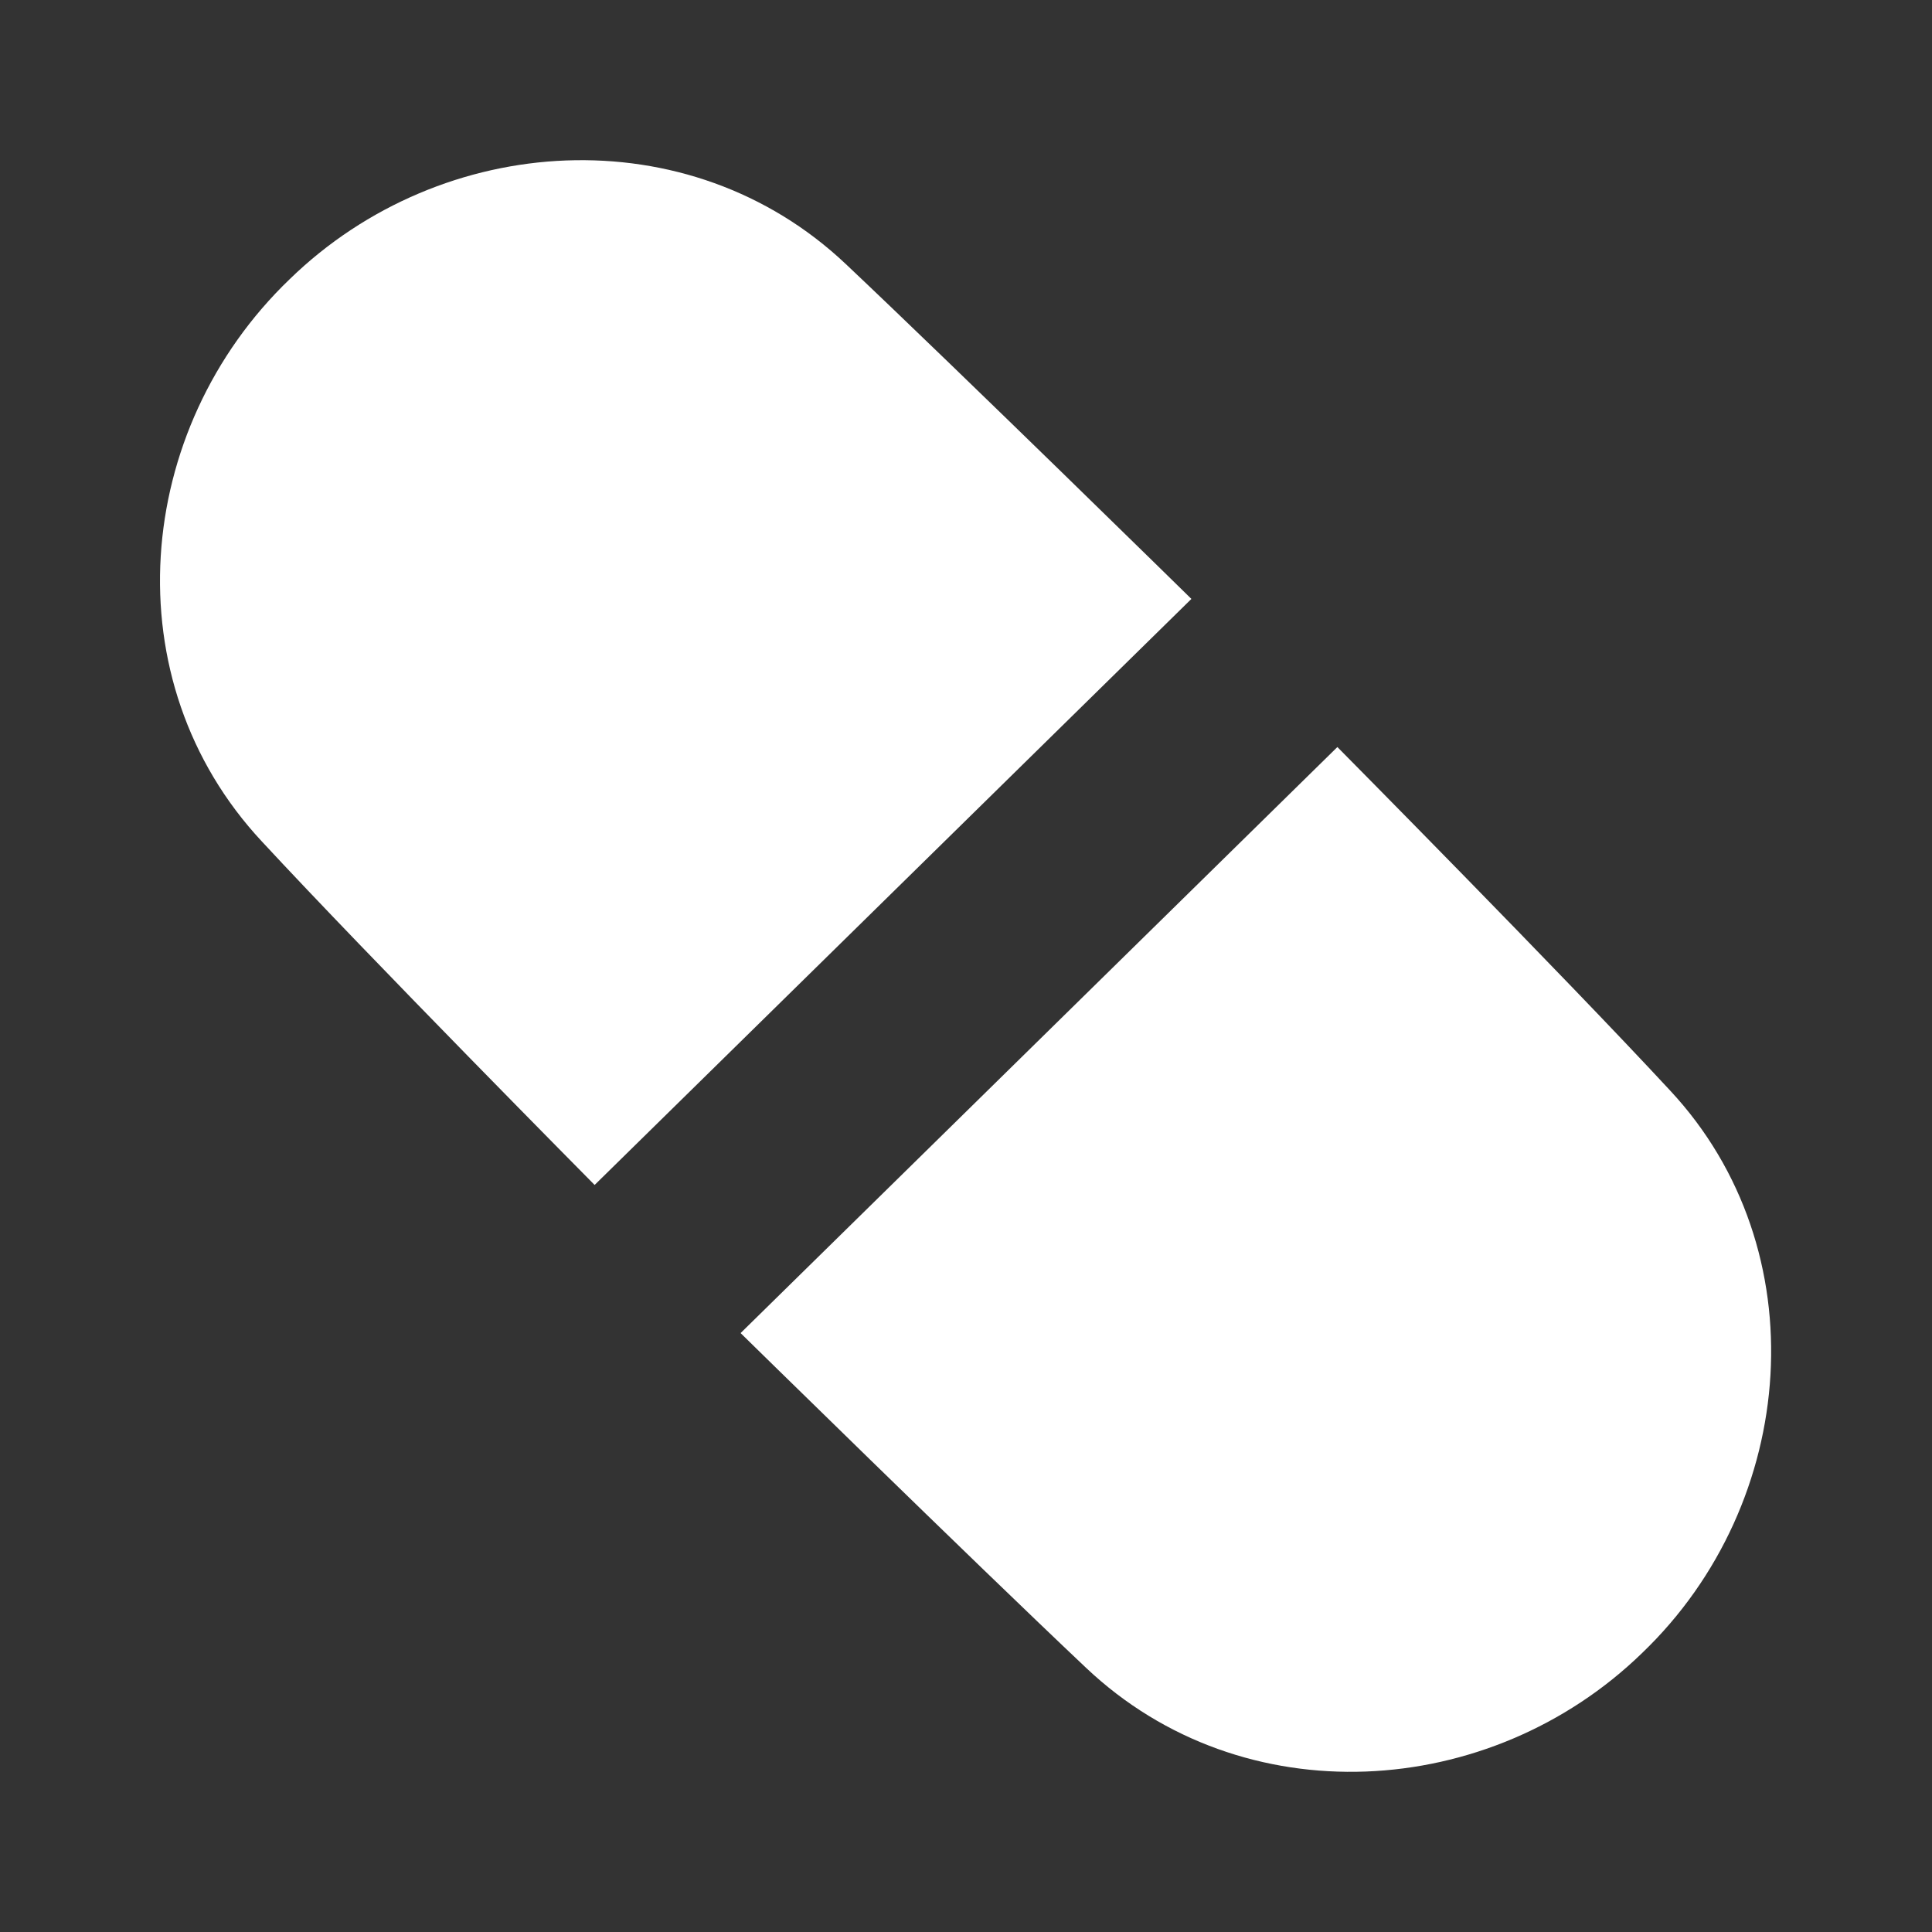 <?xml version="1.0" encoding="utf-8"?>
<!-- Generator: Adobe Illustrator 21.0.2, SVG Export Plug-In . SVG Version: 6.00 Build 0)  -->
<svg version="1.1" id="Layer_1" xmlns="http://www.w3.org/2000/svg" xmlns:xlink="http://www.w3.org/1999/xlink" x="0px" y="0px"
	 viewBox="0 0 90 90" style="enable-background:new 0 0 90 90;" xml:space="preserve">
<rect x="0" y="0" width="90" height="90" fill="#333333" stroke="none"/>
<style type="text/css">
	.st0{fill-rule:evenodd;clip-rule:evenodd;fill:#FFFFFF;}
</style>
<g>
	<path class="st0" d="M62.3,34.8c0,0,10.5,10.6,15.5,16c6.9,7.4,6,19.2-1.3,26.2c-7.1,6.9-18.6,7.6-25.9,0.7
		c-5.4-5.1-16.1-15.6-16.1-15.6L62.3,34.8z"/>
	<path class="st0" d="M27.7,55.2c0,0-10.5-10.6-15.5-16C5.2,31.7,6.2,20,13.5,13c7.1-6.9,18.6-7.6,25.9-0.7
		c5.4,5.1,16.1,15.6,16.1,15.6L27.7,55.2z"/>
</g>
</svg>
